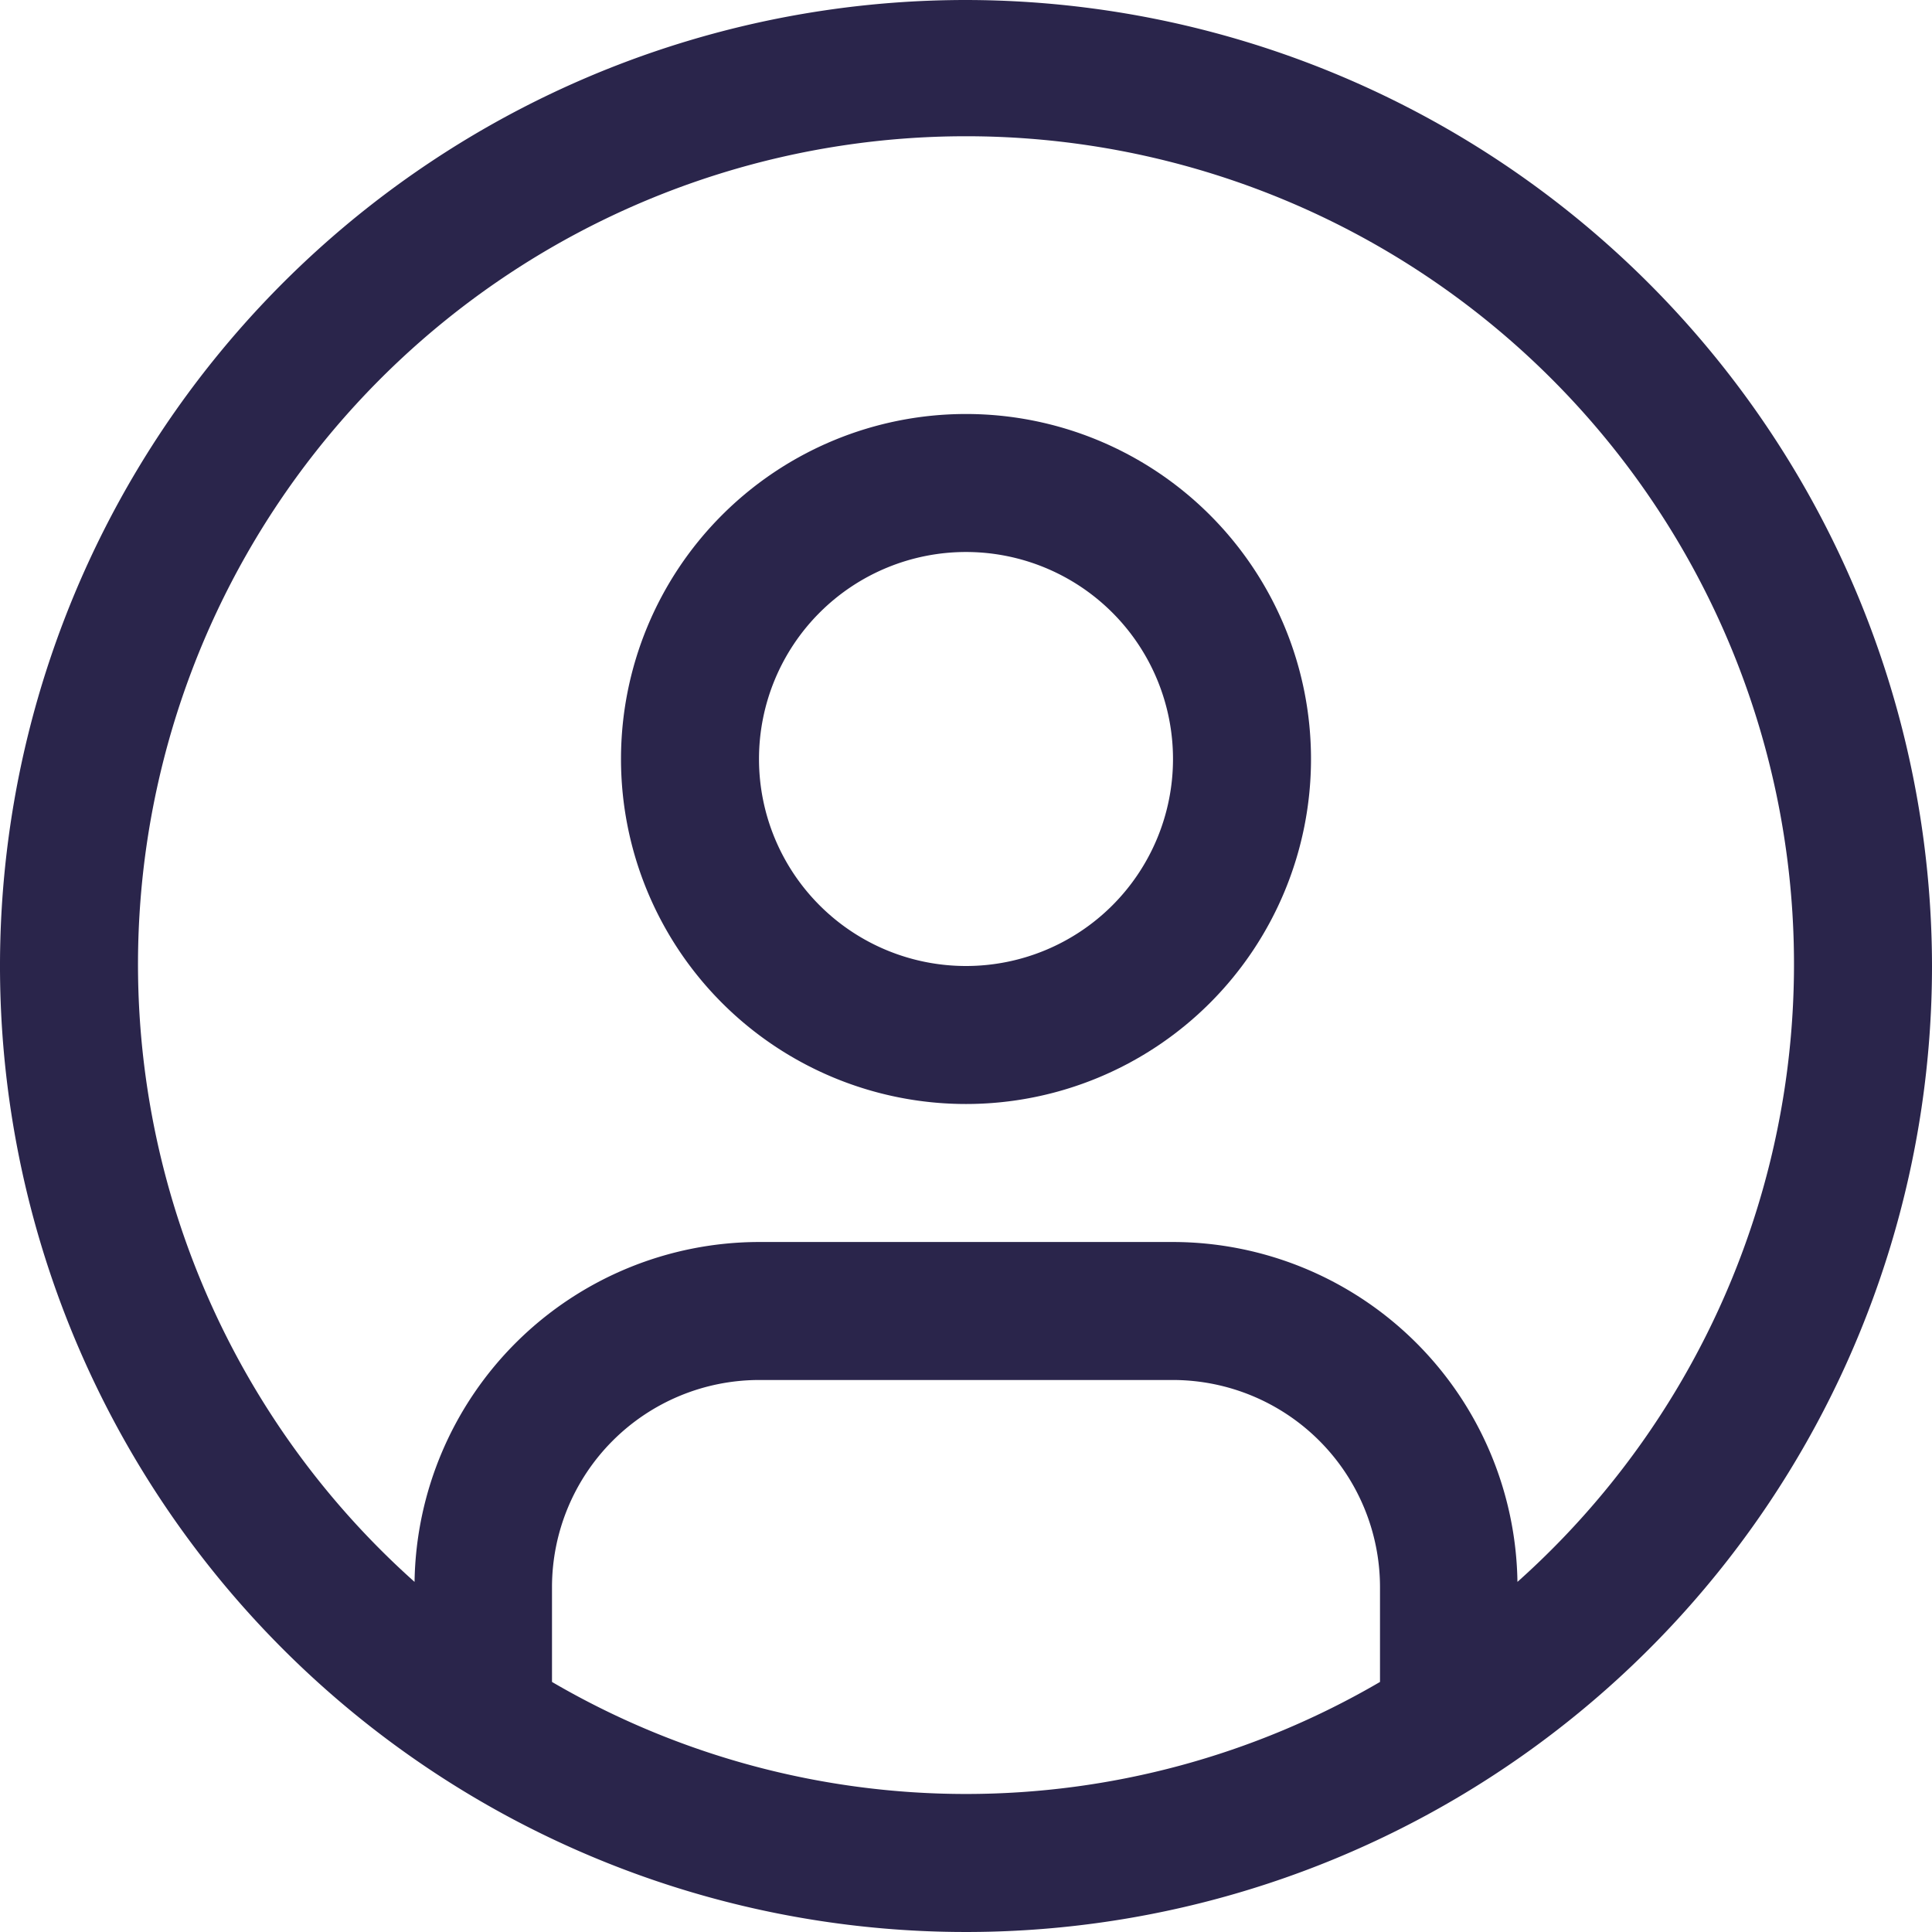 <svg width="14" height="14" fill="none" xmlns="http://www.w3.org/2000/svg"><path d="M7 3a2.5 2.5 0 100 5 2.5 2.5 0 000-5zm0 4a1.5 1.5 0 110-3 1.5 1.5 0 010 3z" fill="#2A254B"/><path d="M7 0a7 7 0 107 7 7.008 7.008 0 00-7-7zM4 12.188V11.5A1.502 1.502 0 015.5 10h3a1.502 1.502 0 011.5 1.5v.688a5.949 5.949 0 01-6 0zm6.996-.725A2.5 2.5 0 008.5 9h-3a2.5 2.5 0 00-2.496 2.463 6 6 0 117.992 0z" fill="#2A254B"/></svg>